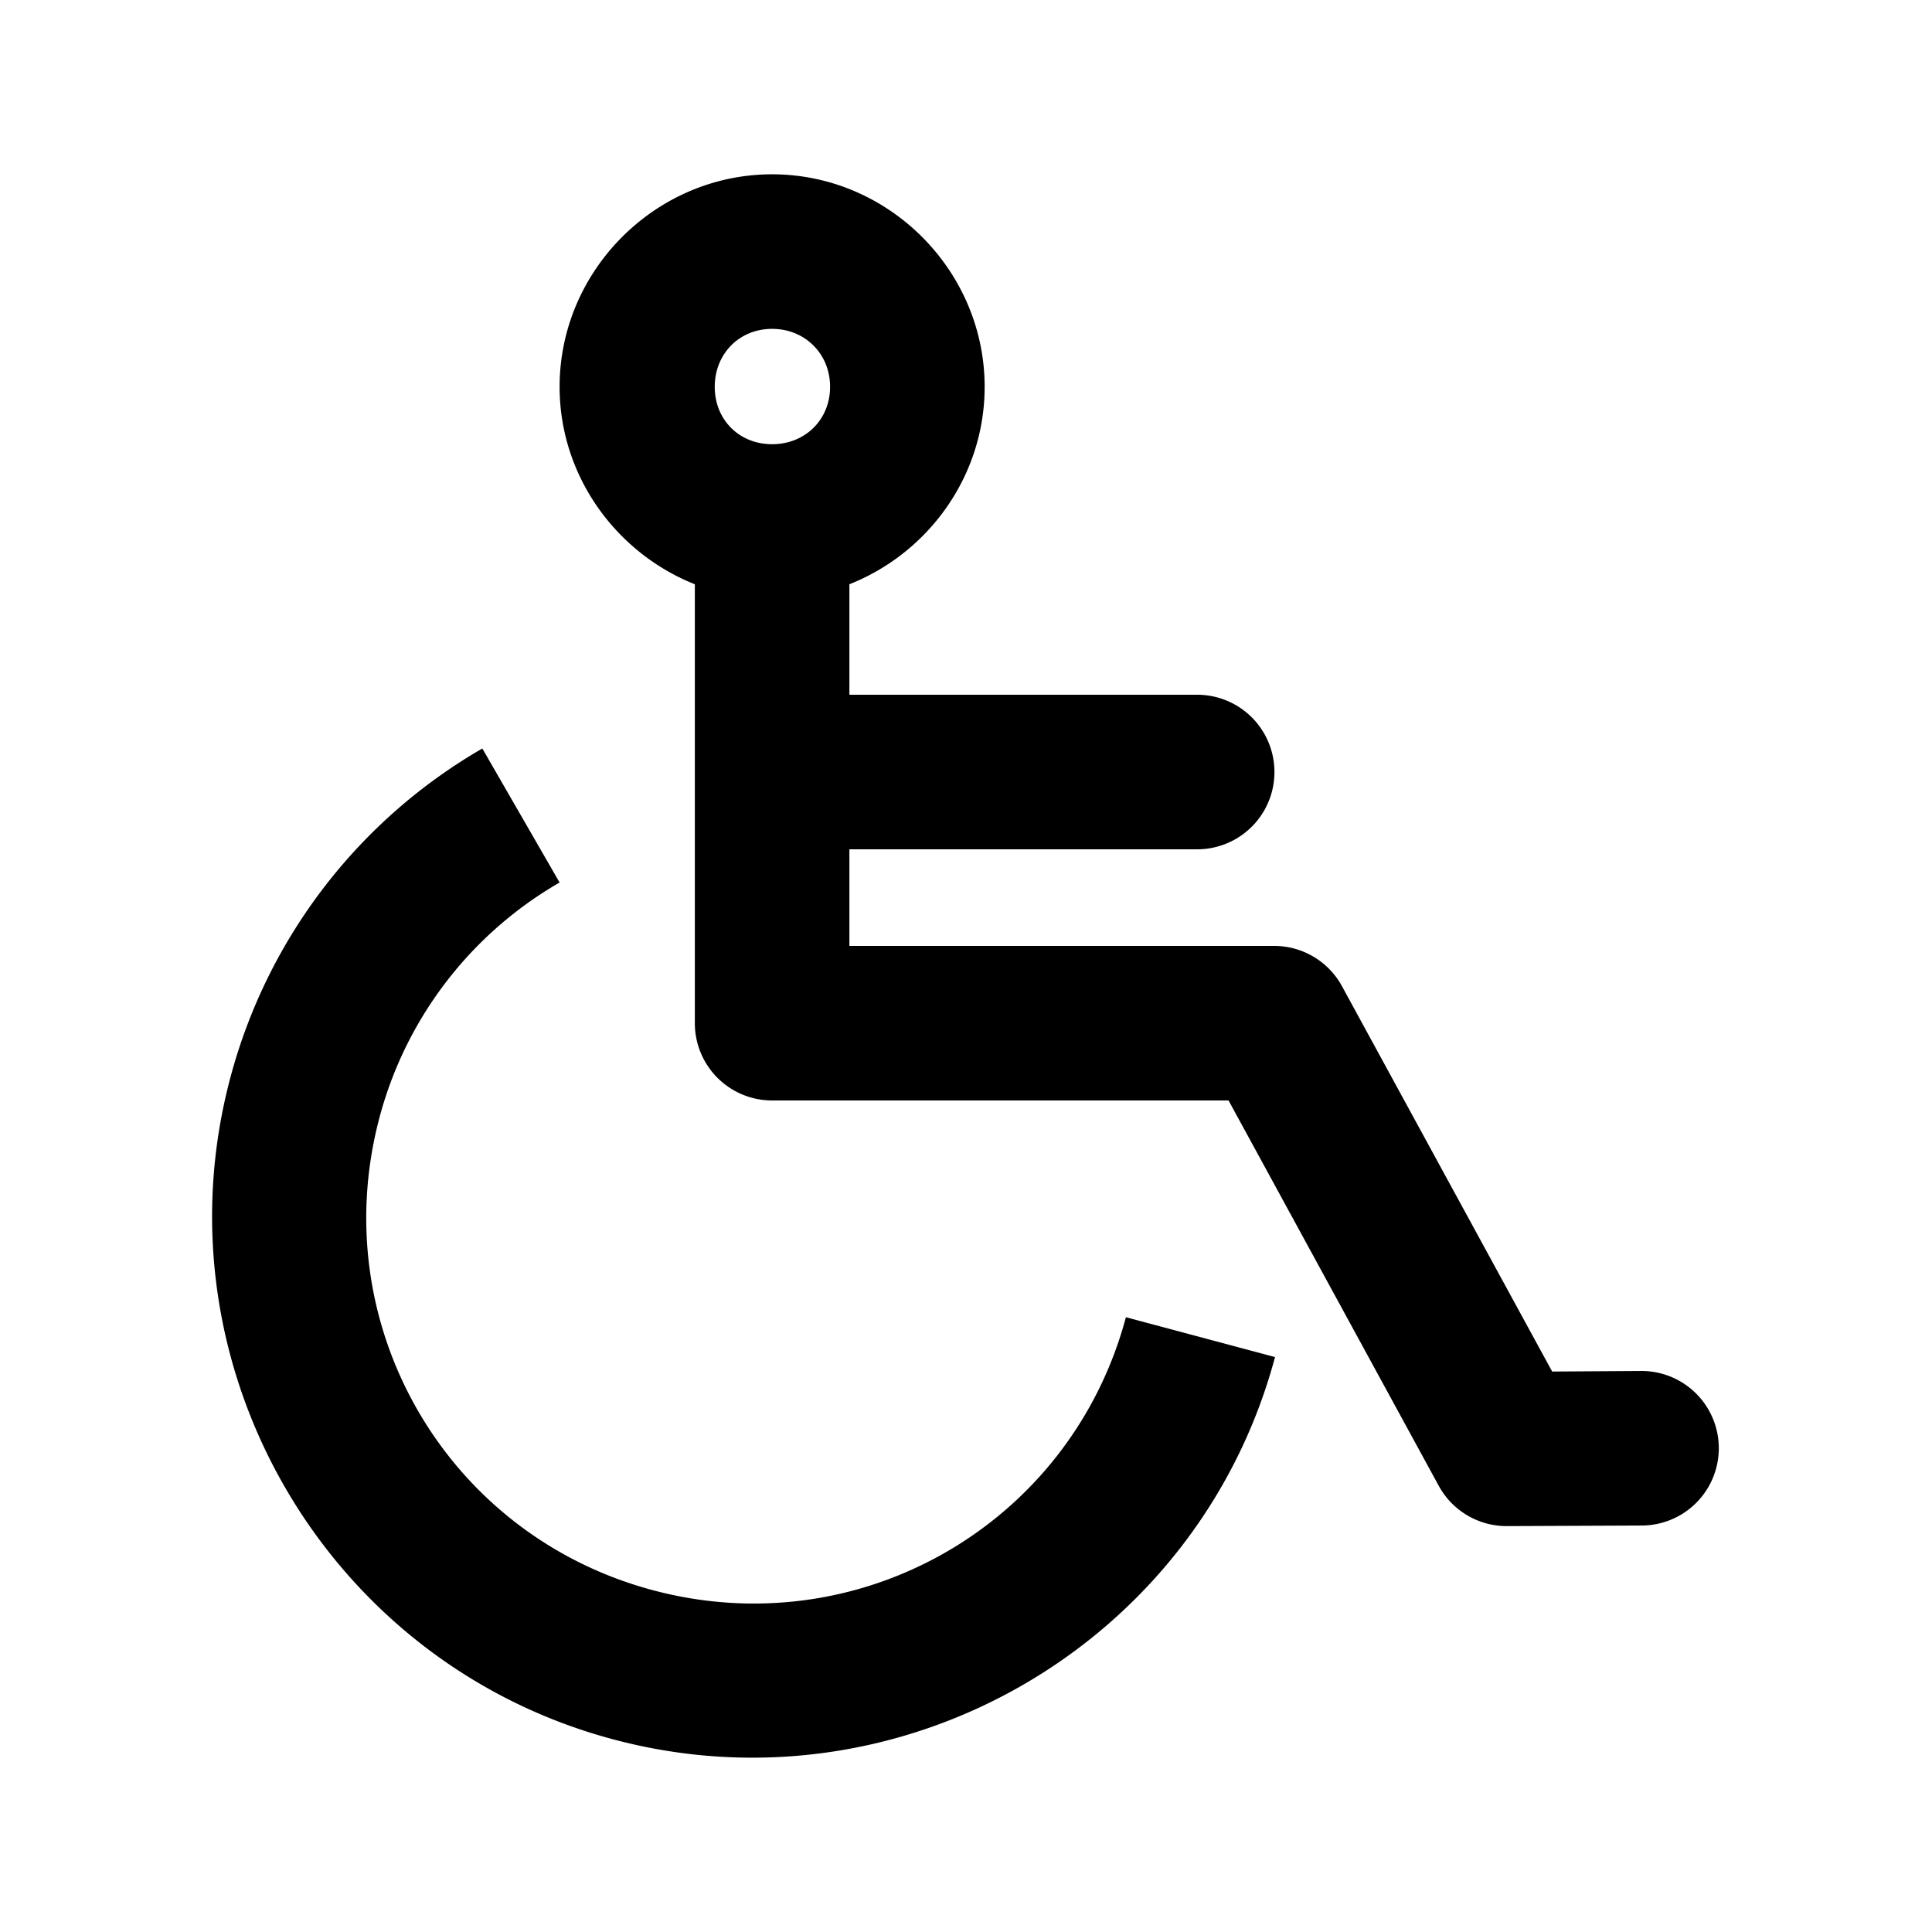 <svg viewBox="0 0 100 100" xmlns="http://www.w3.org/2000/svg"><svg viewBox="0 0 100 100" xmlns="http://www.w3.org/2000/svg"><path d="M39.965 9.022c-6.028 0-11 4.973-11 11 0 4.615 2.928 8.6 7 10.22V52.96a4 4 0 0 0 4 4H63.59l10.875 19.937a4 4 0 0 0 3.5 2.094l7-.03a4 4 0 1 0 0-8l-4.625.03-10.875-19.937a4 4 0 0 0-3.5-2.094h-22v-5h18a4 4 0 1 0 0-8h-18v-5.719c4.081-1.614 7-5.596 7-10.219 0-6.027-4.973-11-11-11zm0 8c1.704 0 3 1.296 3 3 0 1.705-1.296 2.97-3 2.97s-2.97-1.265-2.97-2.97c0-1.704 1.265-3 2.97-3zm-15 21.72a27.98 27.98 0 0 0-13.032 17c-3.99 14.89 4.89 30.29 19.782 34.28 14.891 3.99 30.29-4.89 34.28-19.78l-7.718-2.063c-2.87 10.715-13.785 16.996-24.5 14.125s-16.996-13.785-14.125-24.5a19.947 19.947 0 0 1 9.313-12.125z"/></svg></svg>